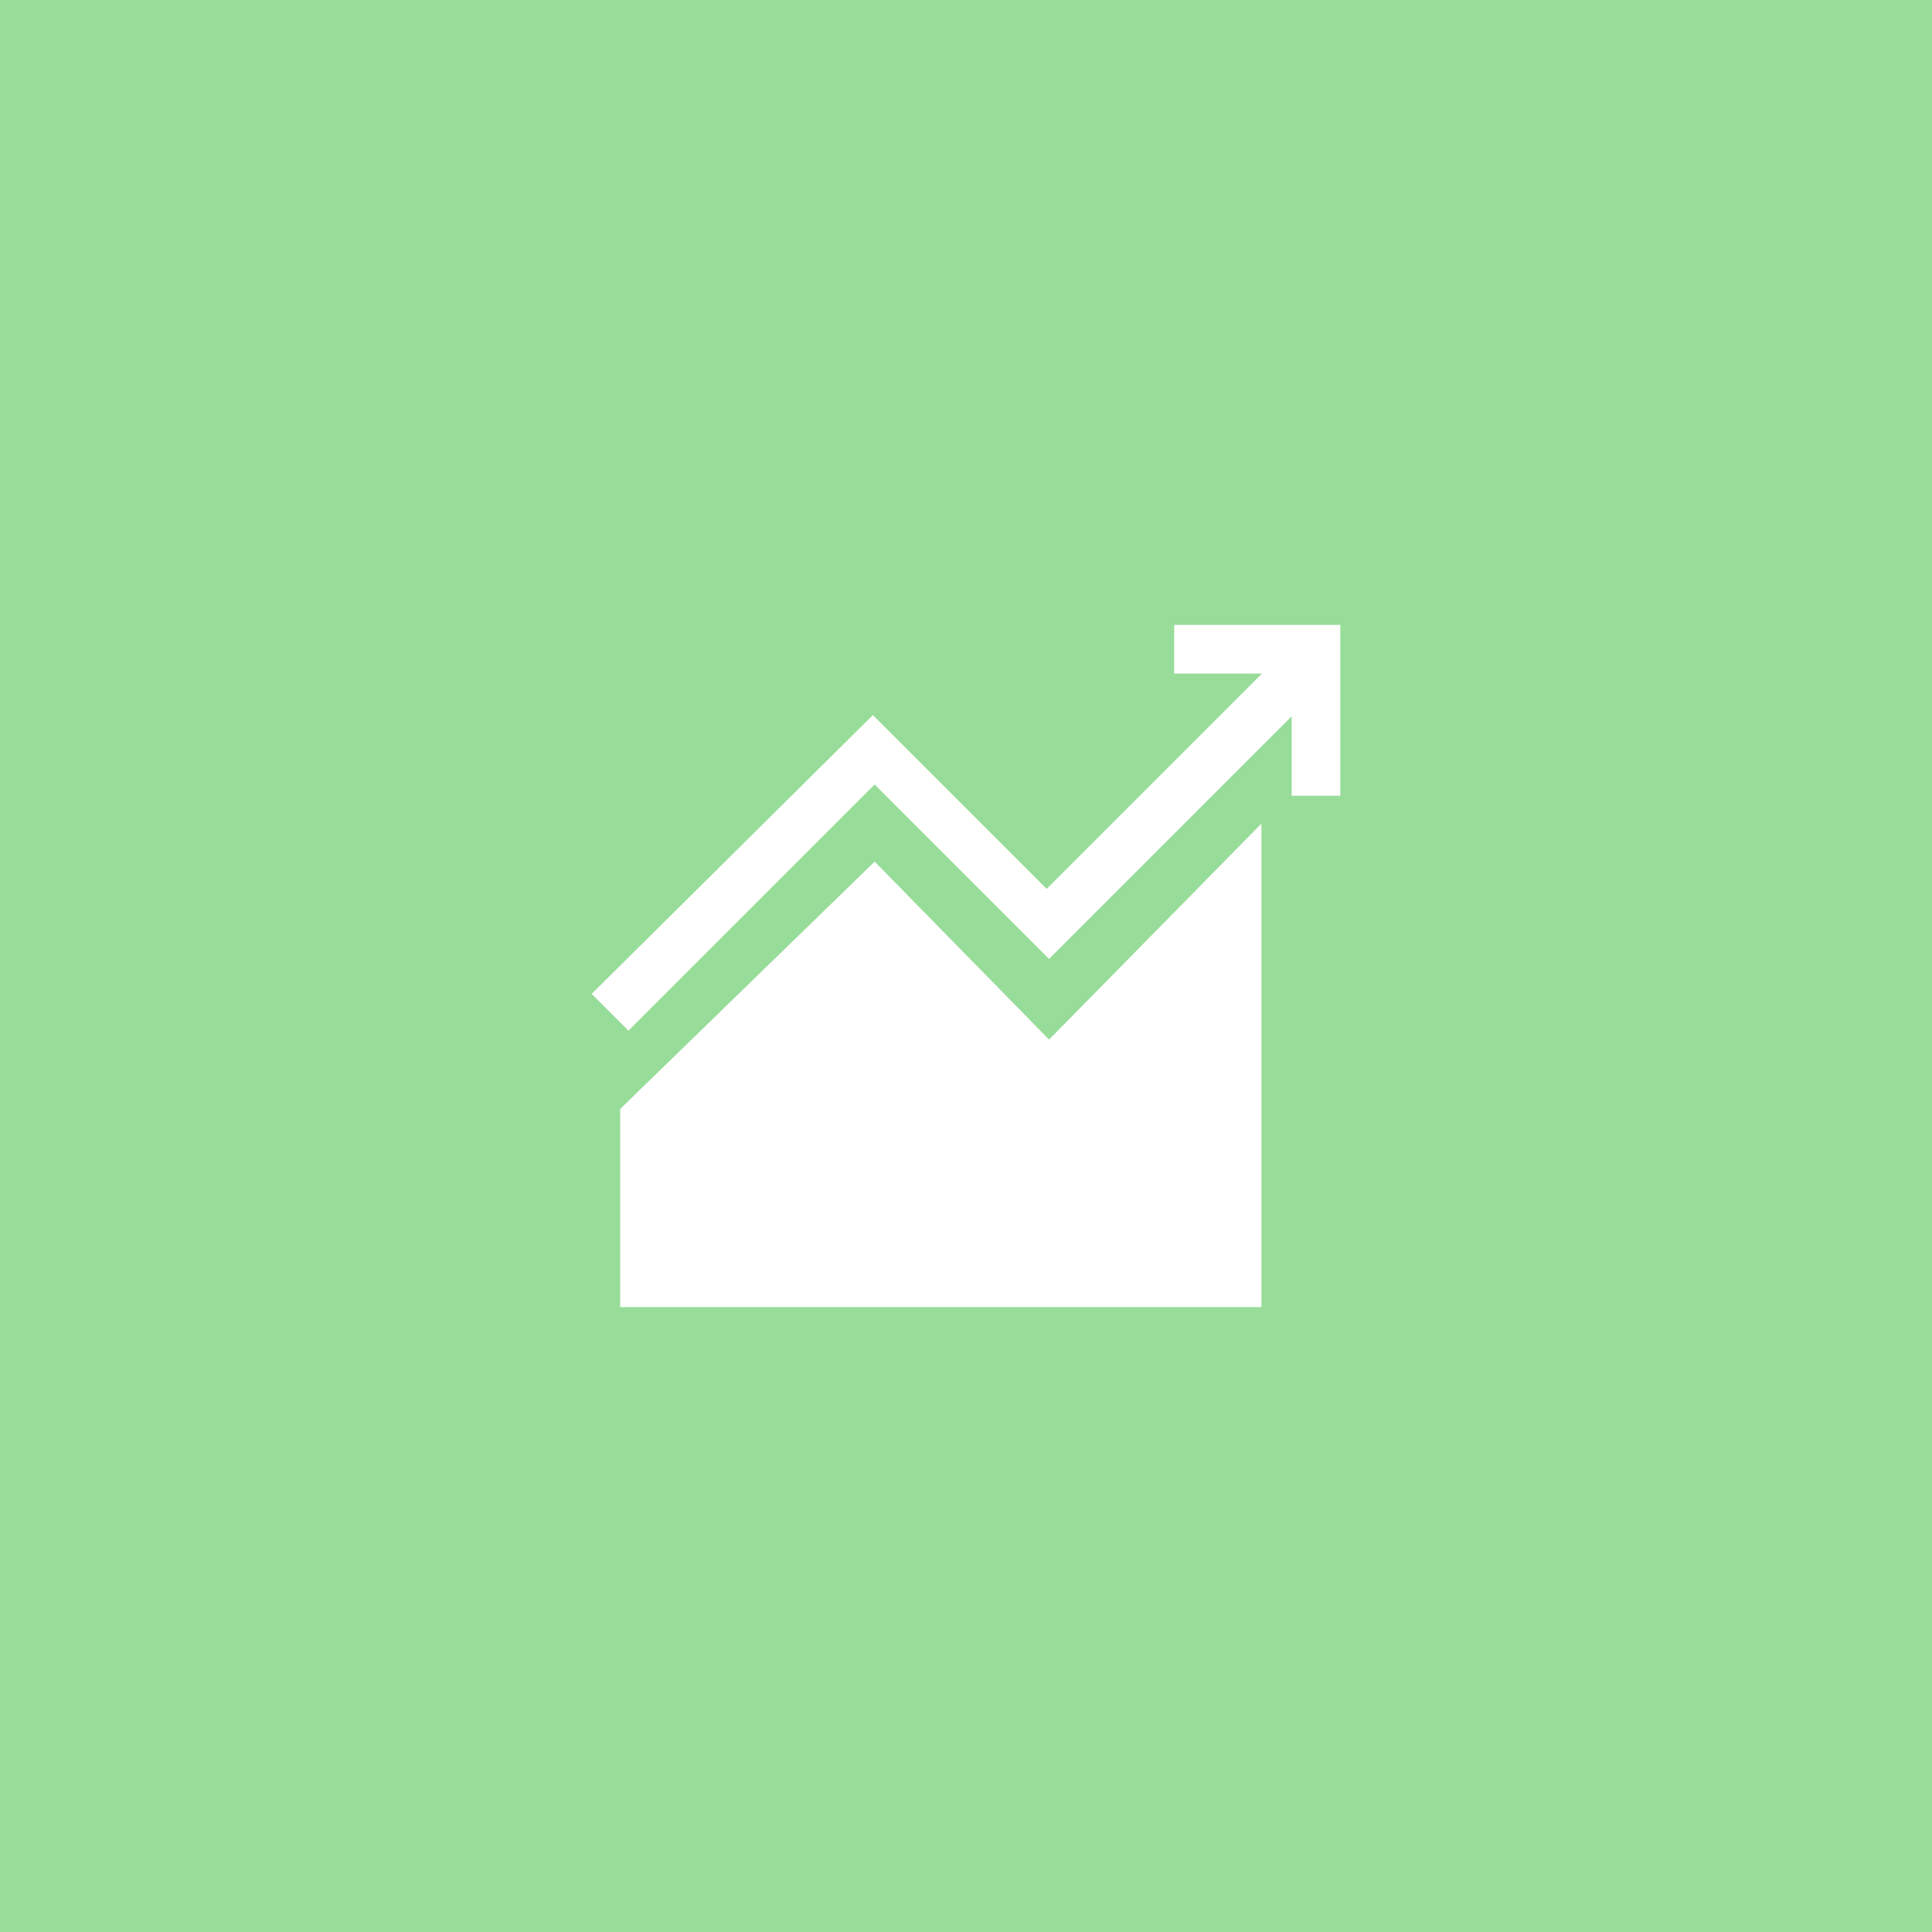 <?xml version="1.0" encoding="UTF-8"?>
<svg version="1.1" viewBox="0 0 192 192" xml:space="preserve" xmlns="http://www.w3.org/2000/svg">
  <rect class="a" width="100%" height="100%" fill="#98dc9a" />
  <path
    d="m58.801 98.771 3.655 3.655 24.465-24.465 17.332 17.332 24.112-24.112v7.9h4.834v-16.978h-16.507v4.834h8.725l-21.4 21.4-17.273-17.273z"
    fill="#fff" stroke-linecap="round" stroke-linejoin="round" stroke-width="6.67" />
  <path d="m61.631 110.21 25.291-24.583 17.332 17.686 21.105-21.459v48.046h-63.728z" fill="#fff" stroke-linecap="round"
    stroke-linejoin="round" stroke-width="6.67" />
</svg>
